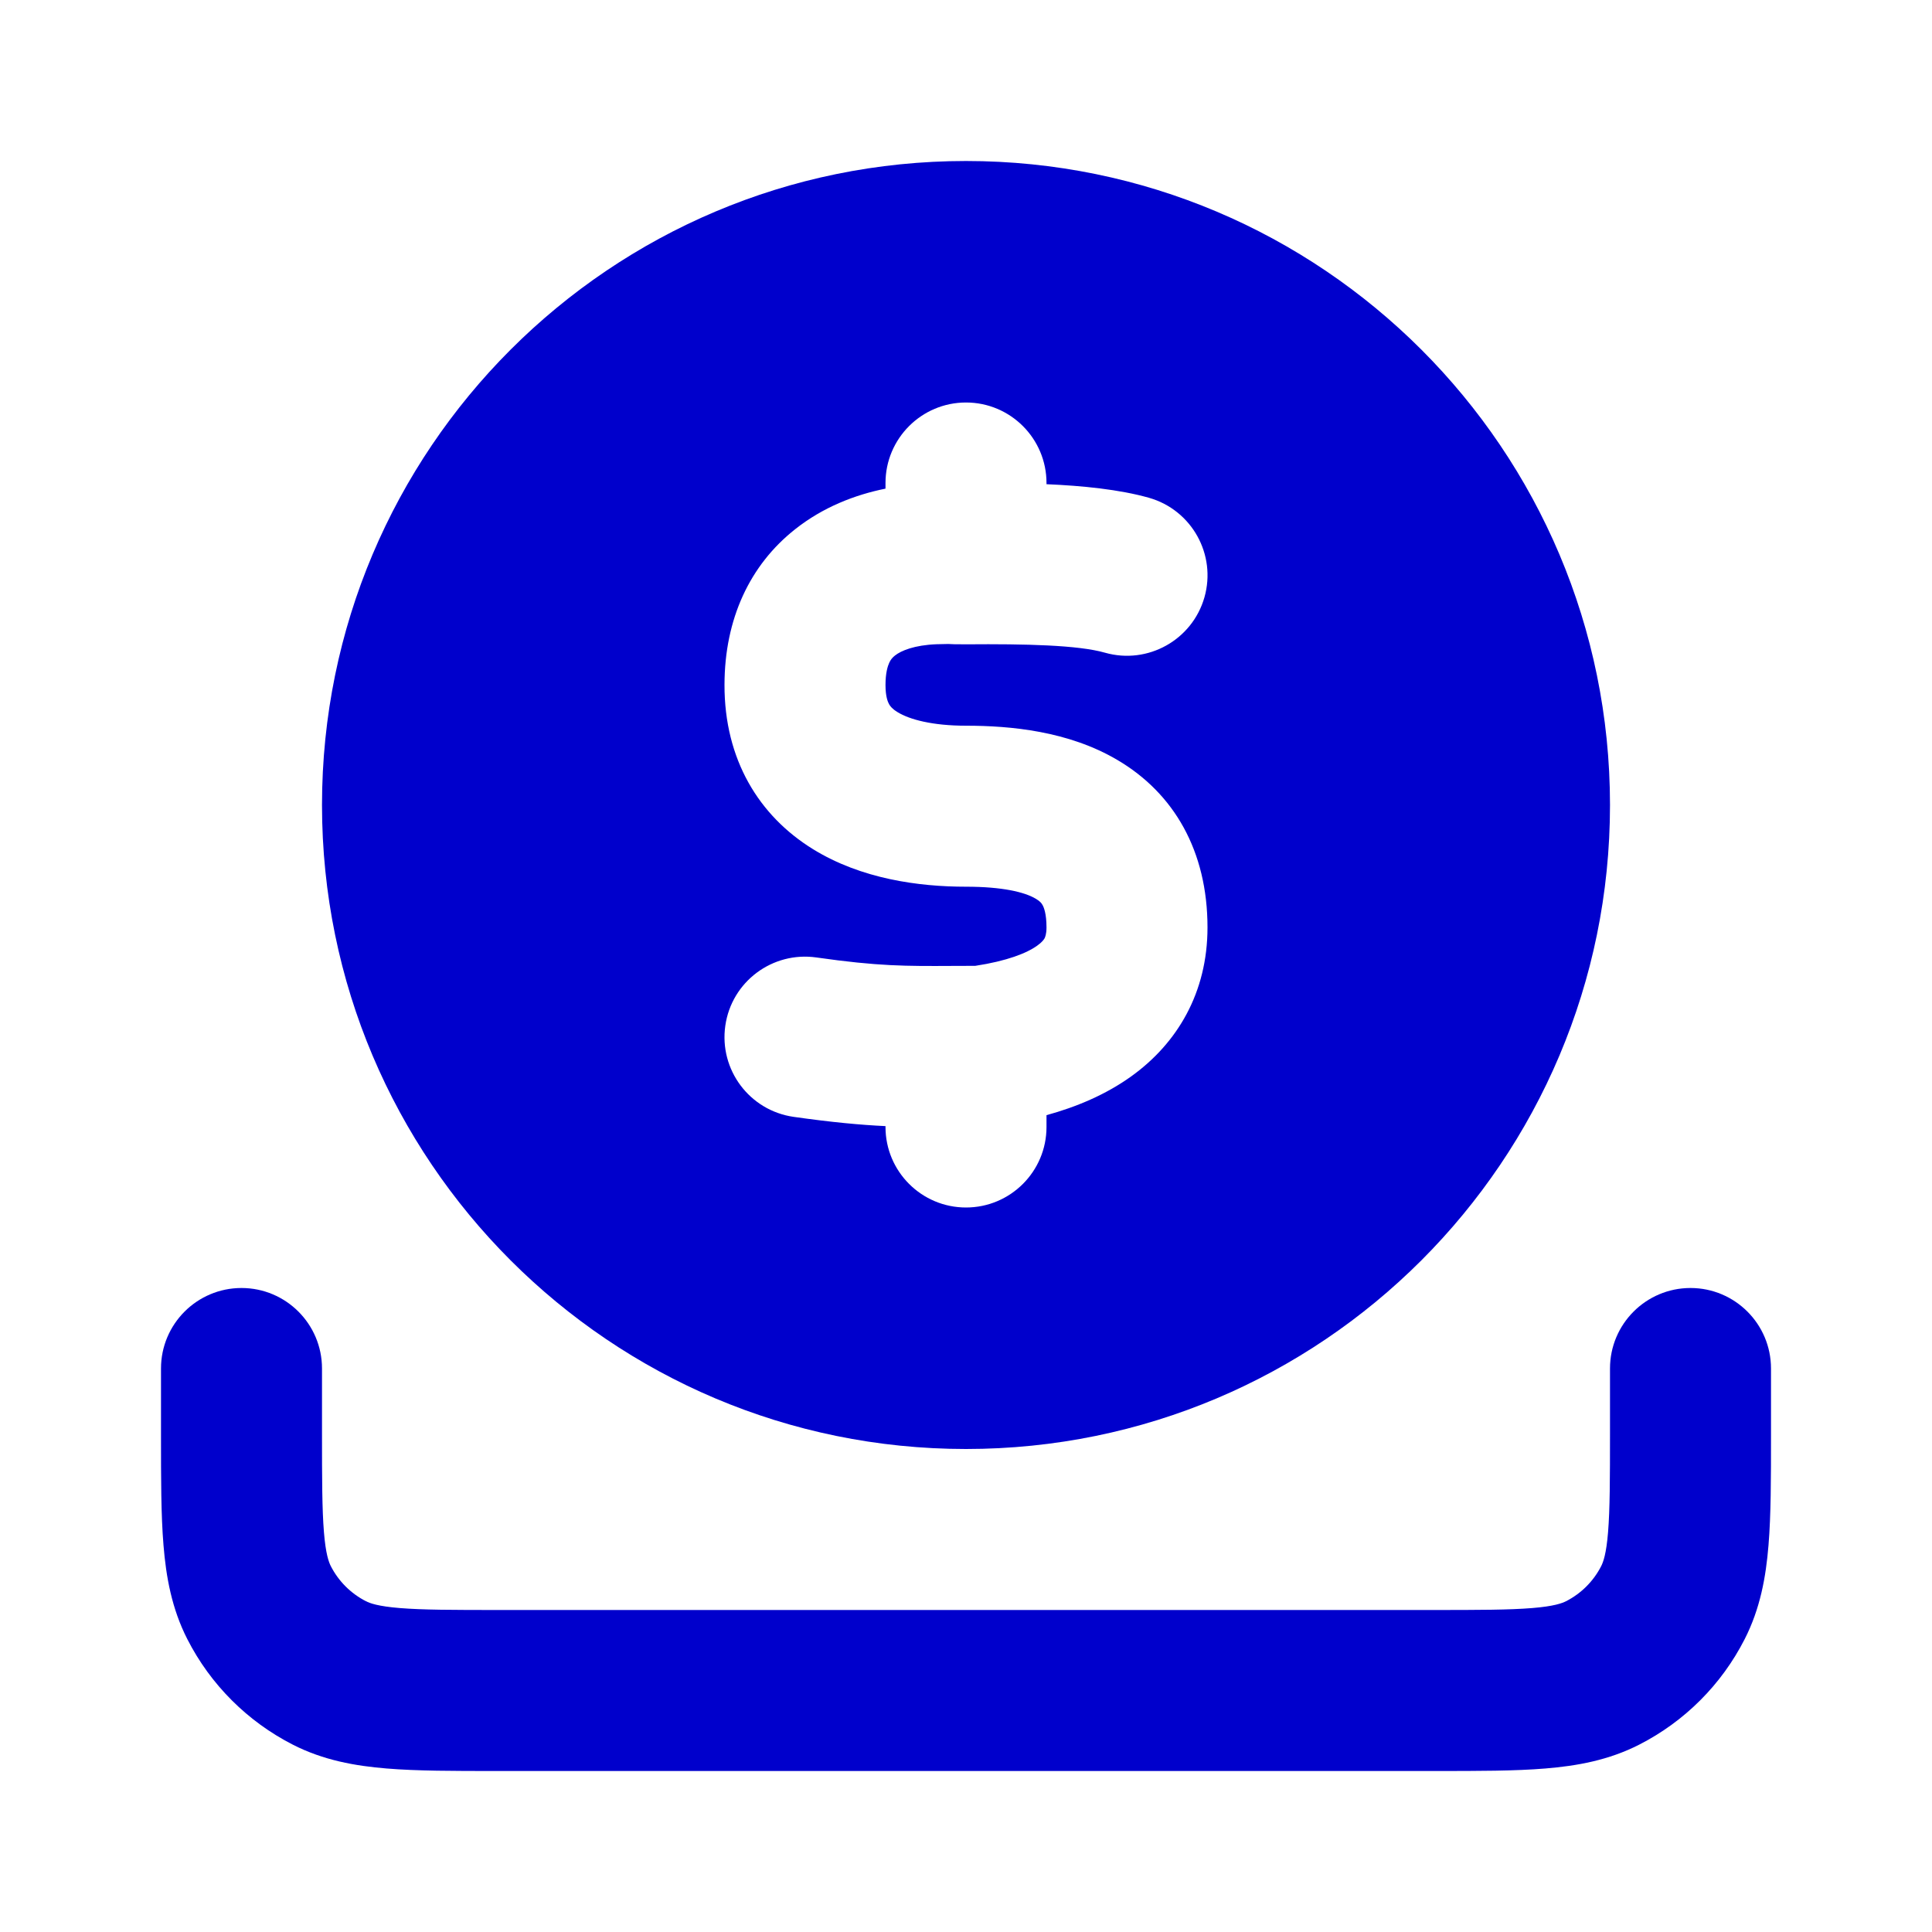 <svg width="24" height="24" viewBox="0 0 24 24" fill="none" xmlns="http://www.w3.org/2000/svg">
<path fill-rule="evenodd" clip-rule="evenodd" d="M20 10C20 14.418 16.418 18 12 18C7.582 18 4 14.418 4 10C4 5.582 7.582 2 12 2C16.418 2 20 5.582 20 10ZM12 5C12.552 5 13 5.448 13 6V6.015C13.446 6.034 13.907 6.08 14.274 6.184C14.805 6.336 15.113 6.889 14.962 7.42C14.81 7.951 14.257 8.259 13.726 8.108C13.394 8.013 12.74 7.998 12.008 8.004C11.944 8.004 11.897 8.004 11.857 8.003C11.837 8.002 11.82 8.002 11.807 8.001L11.787 8L11.77 8C11.747 8 11.706 8.001 11.633 8.003C11.358 8.014 11.193 8.083 11.118 8.143C11.087 8.167 11.064 8.194 11.046 8.234C11.027 8.276 11 8.36 11 8.51C11 8.653 11.029 8.72 11.044 8.747C11.059 8.774 11.086 8.808 11.149 8.846C11.299 8.939 11.586 9.015 12 9.015C12.552 9.015 13.273 9.081 13.883 9.442C14.585 9.856 15 10.573 15 11.521C15 12.333 14.623 12.961 14.054 13.37C13.734 13.6 13.368 13.752 13 13.853V14C13 14.552 12.552 15 12 15C11.448 15 11 14.552 11 14V13.989C10.685 13.974 10.331 13.941 9.858 13.874C9.311 13.795 8.932 13.289 9.01 12.742C9.088 12.195 9.595 11.816 10.142 11.894C10.912 12.004 11.254 12.002 11.829 11.999C11.918 11.998 12.012 11.998 12.115 11.998C12.509 11.938 12.757 11.84 12.886 11.746C12.945 11.704 12.967 11.672 12.976 11.656C12.983 11.641 13 11.605 13 11.521C13 11.347 12.966 11.269 12.951 11.243C12.939 11.22 12.919 11.195 12.866 11.164C12.727 11.081 12.448 11.015 12 11.015C11.414 11.015 10.7 10.919 10.1 10.549C9.43 10.136 8.998 9.437 9 8.507C9.001 7.69 9.314 7.019 9.878 6.574C10.224 6.3 10.619 6.147 11 6.07V6C11 5.448 11.448 5 12 5Z" fill="#0000CC"/>
<path d="M4 17C4 16.448 3.552 16 3 16C2.448 16 2 16.448 2 17L2 17.838C2 18.366 2 18.82 2.031 19.195C2.063 19.59 2.134 19.984 2.327 20.362C2.615 20.927 3.074 21.385 3.638 21.673C4.016 21.866 4.41 21.937 4.805 21.969C5.18 22 5.634 22 6.161 22H17.839C18.366 22 18.82 22 19.195 21.969C19.59 21.937 19.984 21.866 20.362 21.673C20.927 21.385 21.385 20.927 21.673 20.362C21.866 19.984 21.937 19.59 21.969 19.195C22 18.82 22 18.366 22 17.839V17C22 16.448 21.552 16 21 16C20.448 16 20 16.448 20 17V17.8C20 18.377 19.999 18.749 19.976 19.032C19.954 19.304 19.916 19.404 19.891 19.454C19.795 19.642 19.642 19.795 19.454 19.891C19.404 19.916 19.304 19.954 19.032 19.976C18.749 19.999 18.377 20 17.8 20H6.2C5.623 20 5.251 19.999 4.968 19.976C4.696 19.954 4.595 19.916 4.546 19.891C4.358 19.795 4.205 19.642 4.109 19.454C4.084 19.404 4.046 19.304 4.024 19.032C4.001 18.749 4 18.377 4 17.8V17Z" fill="#0000CC"/>
</svg>
